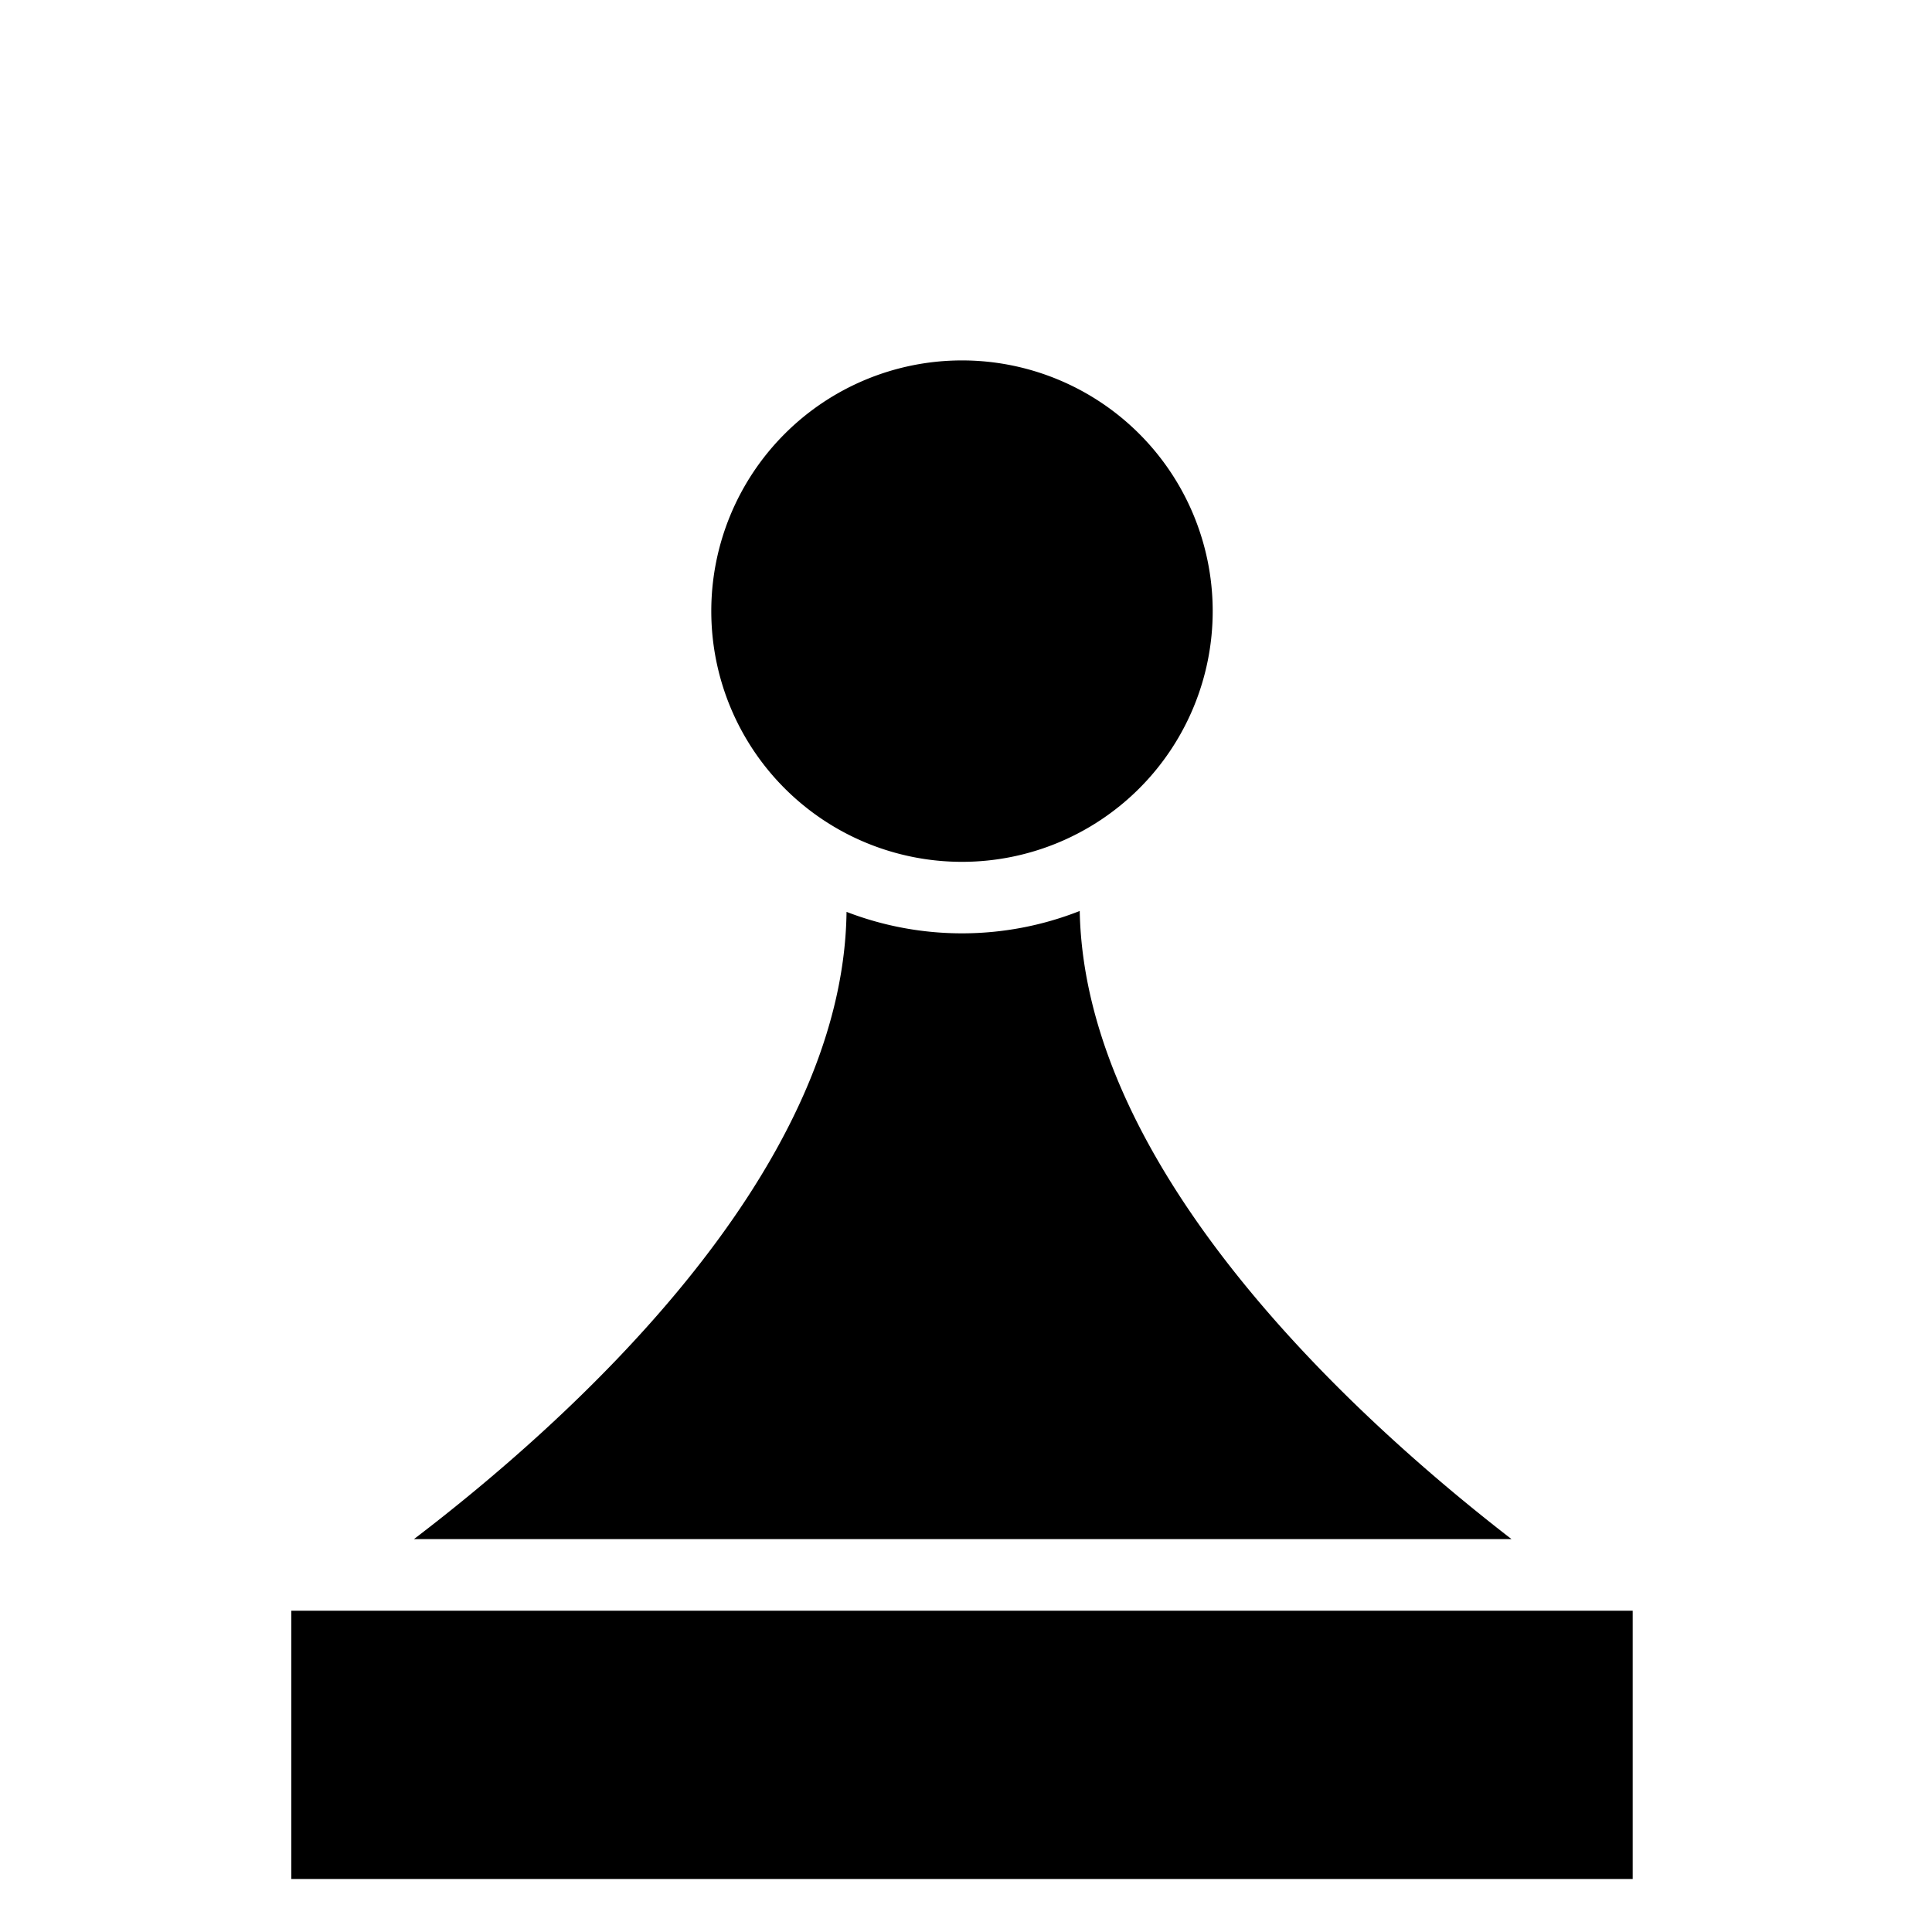 <?xml version="1.0" encoding="UTF-8" standalone="no"?>
<svg
   xmlns:dc="http://purl.org/dc/elements/1.1/"
   xmlns:cc="http://creativecommons.org/ns#"
   xmlns:rdf="http://www.w3.org/1999/02/22-rdf-syntax-ns#"
   xmlns:svg="http://www.w3.org/2000/svg"
   xmlns="http://www.w3.org/2000/svg"
   xmlns:sodipodi="http://sodipodi.sourceforge.net/DTD/sodipodi-0.dtd"
   xmlns:inkscape="http://www.inkscape.org/namespaces/inkscape"
   width="22.624mm"
   height="22.624mm"
   viewBox="0 0 22.624 22.624"
   version="1.1"
   id="svg2303"
   inkscape:version="1.0.1 (3bc2e813f5, 2020-09-07)"
   sodipodi:docname="tactical-embed.svg">
  <defs
     id="defs2297" />
  <sodipodi:namedview
     id="base"
     pagecolor="#ffffff"
     bordercolor="#666666"
     borderopacity="1.0"
     inkscape:pageopacity="0.0"
     inkscape:pageshadow="2"
     inkscape:zoom="15.839192"
     inkscape:cx="62.656276"
     inkscape:cy="41.727352"
     inkscape:document-units="mm"
     inkscape:current-layer="g27"
     inkscape:document-rotation="0"
     showgrid="false"
     inkscape:snap-page="true"
     inkscape:snap-object-midpoints="true"
     inkscape:snap-bbox="true"
     inkscape:snap-nodes="false" />
  <g
     inkscape:label="Layer 1"
     inkscape:groupmode="layer"
     id="layer1"
     transform="translate(1.457,-277.489)">
    <g
       id="g27"
       transform="matrix(0.044,0,0,0.044,-1.457,277.489)">
      <g
         class=""
         id="g14"
         transform="matrix(1.19,0,0,1.19,-48.616,-68.762)"
         style="fill:#000000">
        <path
           d="M 312.07,194.46 A 56.07,56.07 0 1 1 256,138.39 56.07,56.07 0 0 1 312.07,194.46 Z M 406,418.01 H 106 v 60 H 406 Z M 282.33,261.52 a 71.81,71.81 0 0 1 -52.15,0.2 C 229.45,320.63 167.83,375.78 133.43,402 H 378.9 C 344.81,375.67 283.46,320.22 282.33,261.52 Z"
           fill="#ffffff"
           fill-opacity="1"
           id="path12"
           style="fill:#000000" />
      </g>
    </g>
  </g>
</svg>
